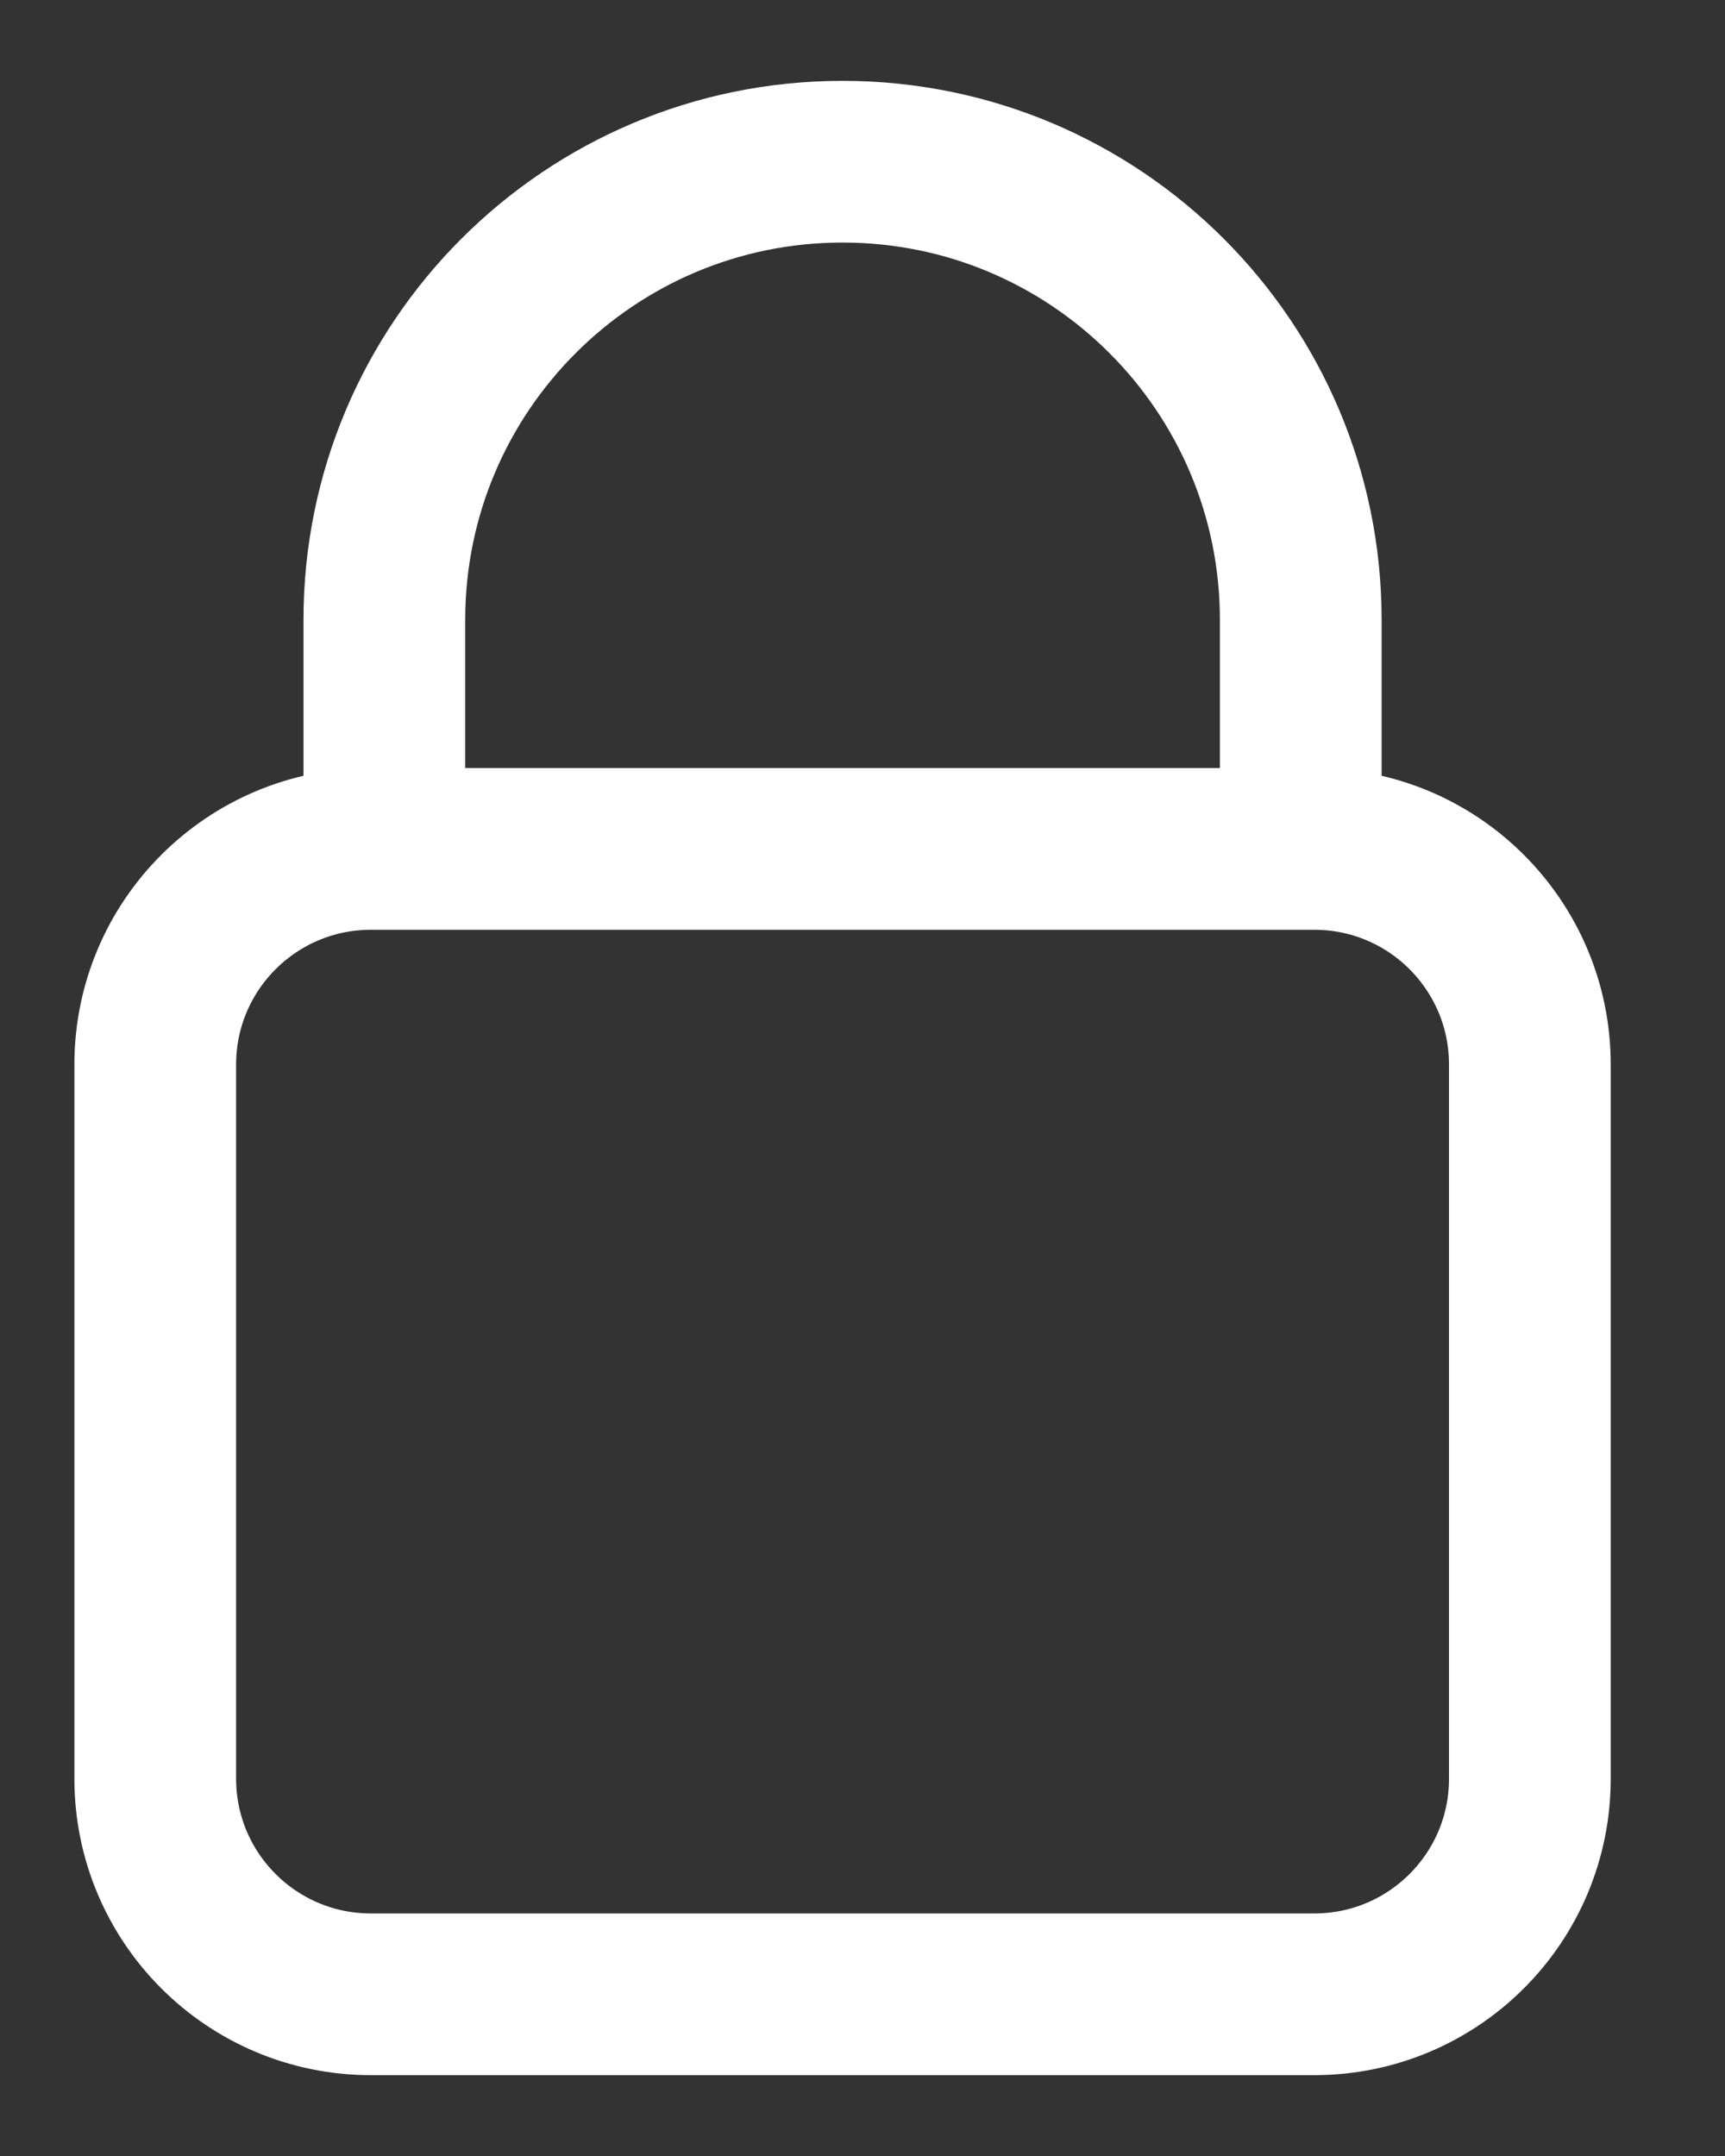 <svg width="16" height="20" viewBox="0 0 16 20" fill="none" xmlns="http://www.w3.org/2000/svg">
<rect x="0" y="0" width="16" height="20" fill="#333333" stroke="none"/>
<g clip-path="url(#clip0_782_3410)">
<path d="M12.19 7.875H3.44C2.336 7.875 1.44 8.77 1.44 9.875V16.5C1.44 17.605 2.336 18.5 3.44 18.5H12.19C13.295 18.5 14.19 17.605 14.19 16.5V9.875C14.19 8.77 13.295 7.875 12.19 7.875Z" stroke="white" stroke-width="1.5"/>
<path d="M3.565 7.875V5.75C3.565 3.403 5.468 1.5 7.815 1.5C10.163 1.5 12.065 3.403 12.065 5.75V7.875" stroke="white" stroke-width="1.5"/>
</g>
<defs>
<clipPath id="clip0_782_3410">
<rect width="15" height="20" fill="white" transform="translate(0.44)"/>
</clipPath>
</defs>
</svg>
